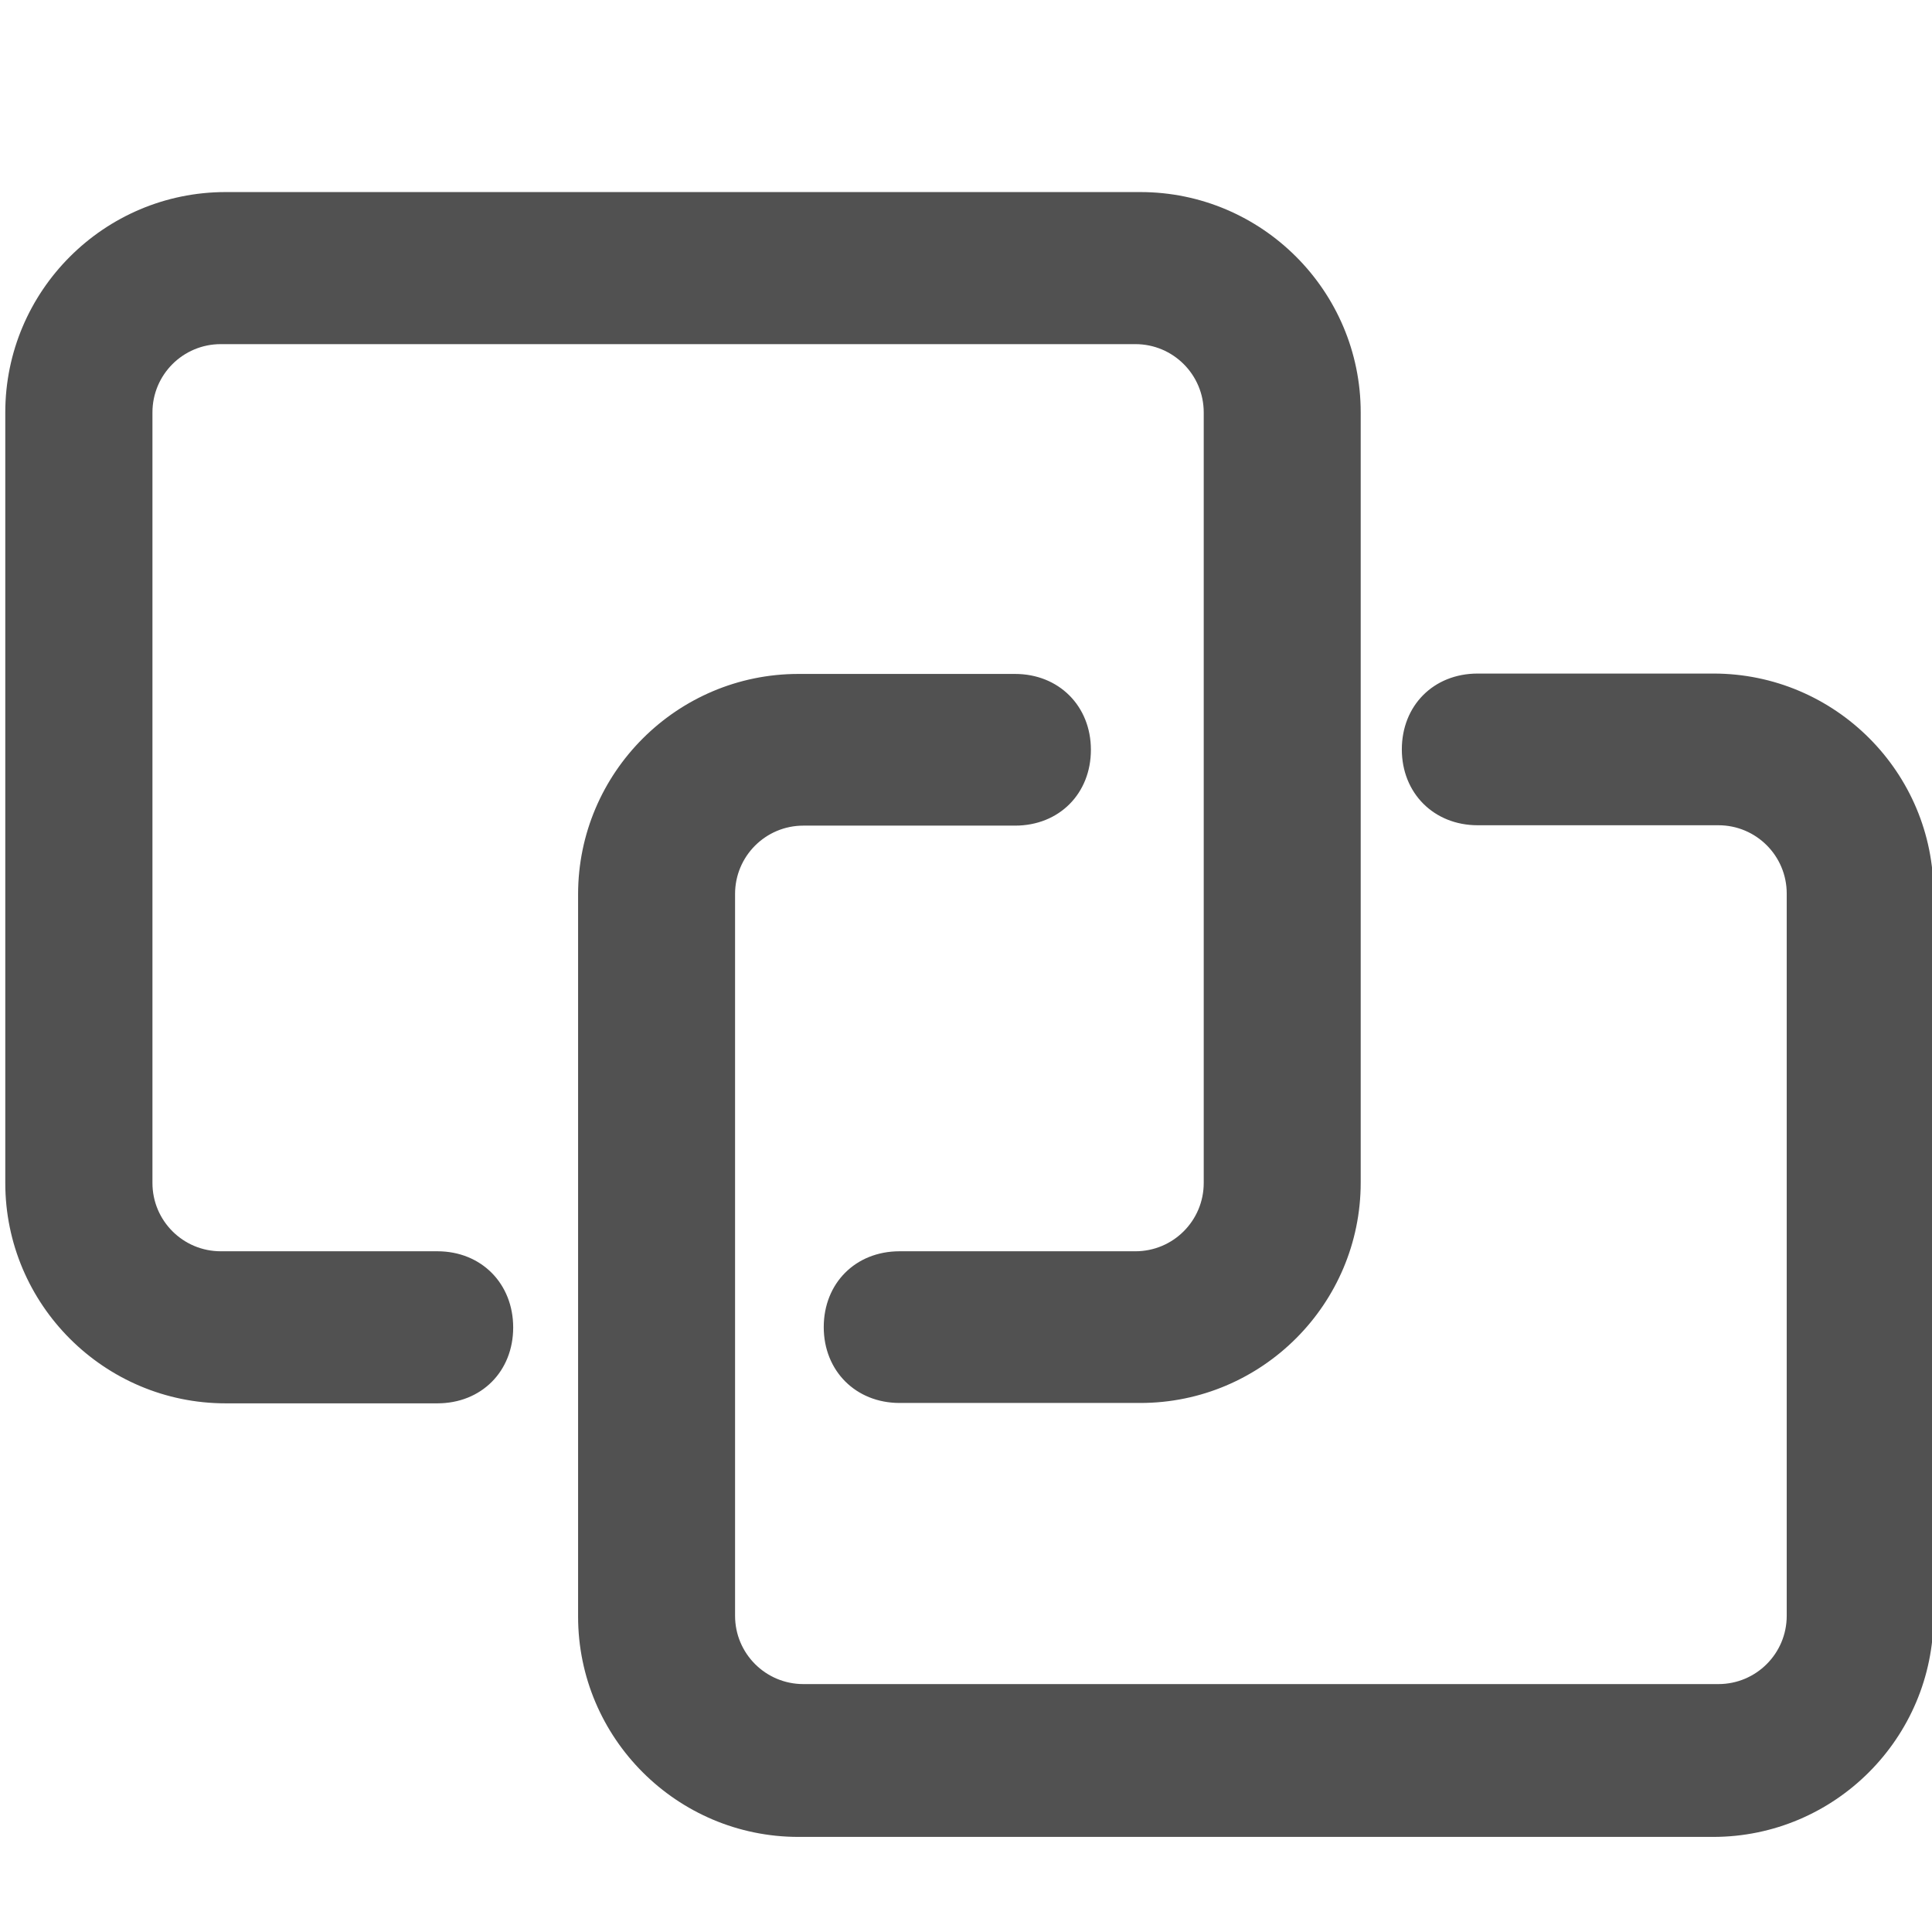 <svg t="1613633065303" class="icon" viewBox="0 0 1024 1024" version="1.1" xmlns="http://www.w3.org/2000/svg" p-id="30606" width="24" height="24"><path d="M908.2 357h-125c-23.4 0-40.2 17-40.2 40.2s17 40.2 40.2 40.2h127.6c20 0 36.2 16.2 36.2 36.2v382.8c0 20-16.2 36.2-36.2 36.2H425.8c-20 0-36.2-16.2-36.2-36.2V473.8c0-20 16.2-36.2 36.2-36.2H538c23.4 0 40.2-17 40.2-40.2s-17-40.2-40.2-40.2h-114.8c-64.4 0-116.8 52.4-116.8 116.8v382.8c0 64.4 52.4 116.8 116.8 116.8H908c64.4 0 116.8-52.4 116.8-116.8V473.8c0.2-64.4-52.2-116.8-116.6-116.8z" p-id="30607" fill="#515151"></path><path d="M231.8 663.2H117c-20 0-36.2-16.2-36.2-36.2V218.6c0-20 16.2-36.2 36.2-36.2h484.8c20 0 36.2 16.2 36.2 36.2v408.4c0 20-16.2 36.2-36.2 36.2h-125c-23.4 0-40.2 17-40.2 40.2s17 40.2 40.2 40.2h127.6c64.4 0 116.8-52.4 116.8-116.8V218.6c0-64.4-52.4-116.8-116.8-116.8H119.6c-64.4 0-116.8 52.4-116.8 116.8v408.4c0 64.4 52.4 116.8 116.8 116.8h112.2c23.4 0 40.2-17 40.2-40.2s-16.8-40.4-40.2-40.4z" p-id="30608" fill="#515151"></path></svg>
